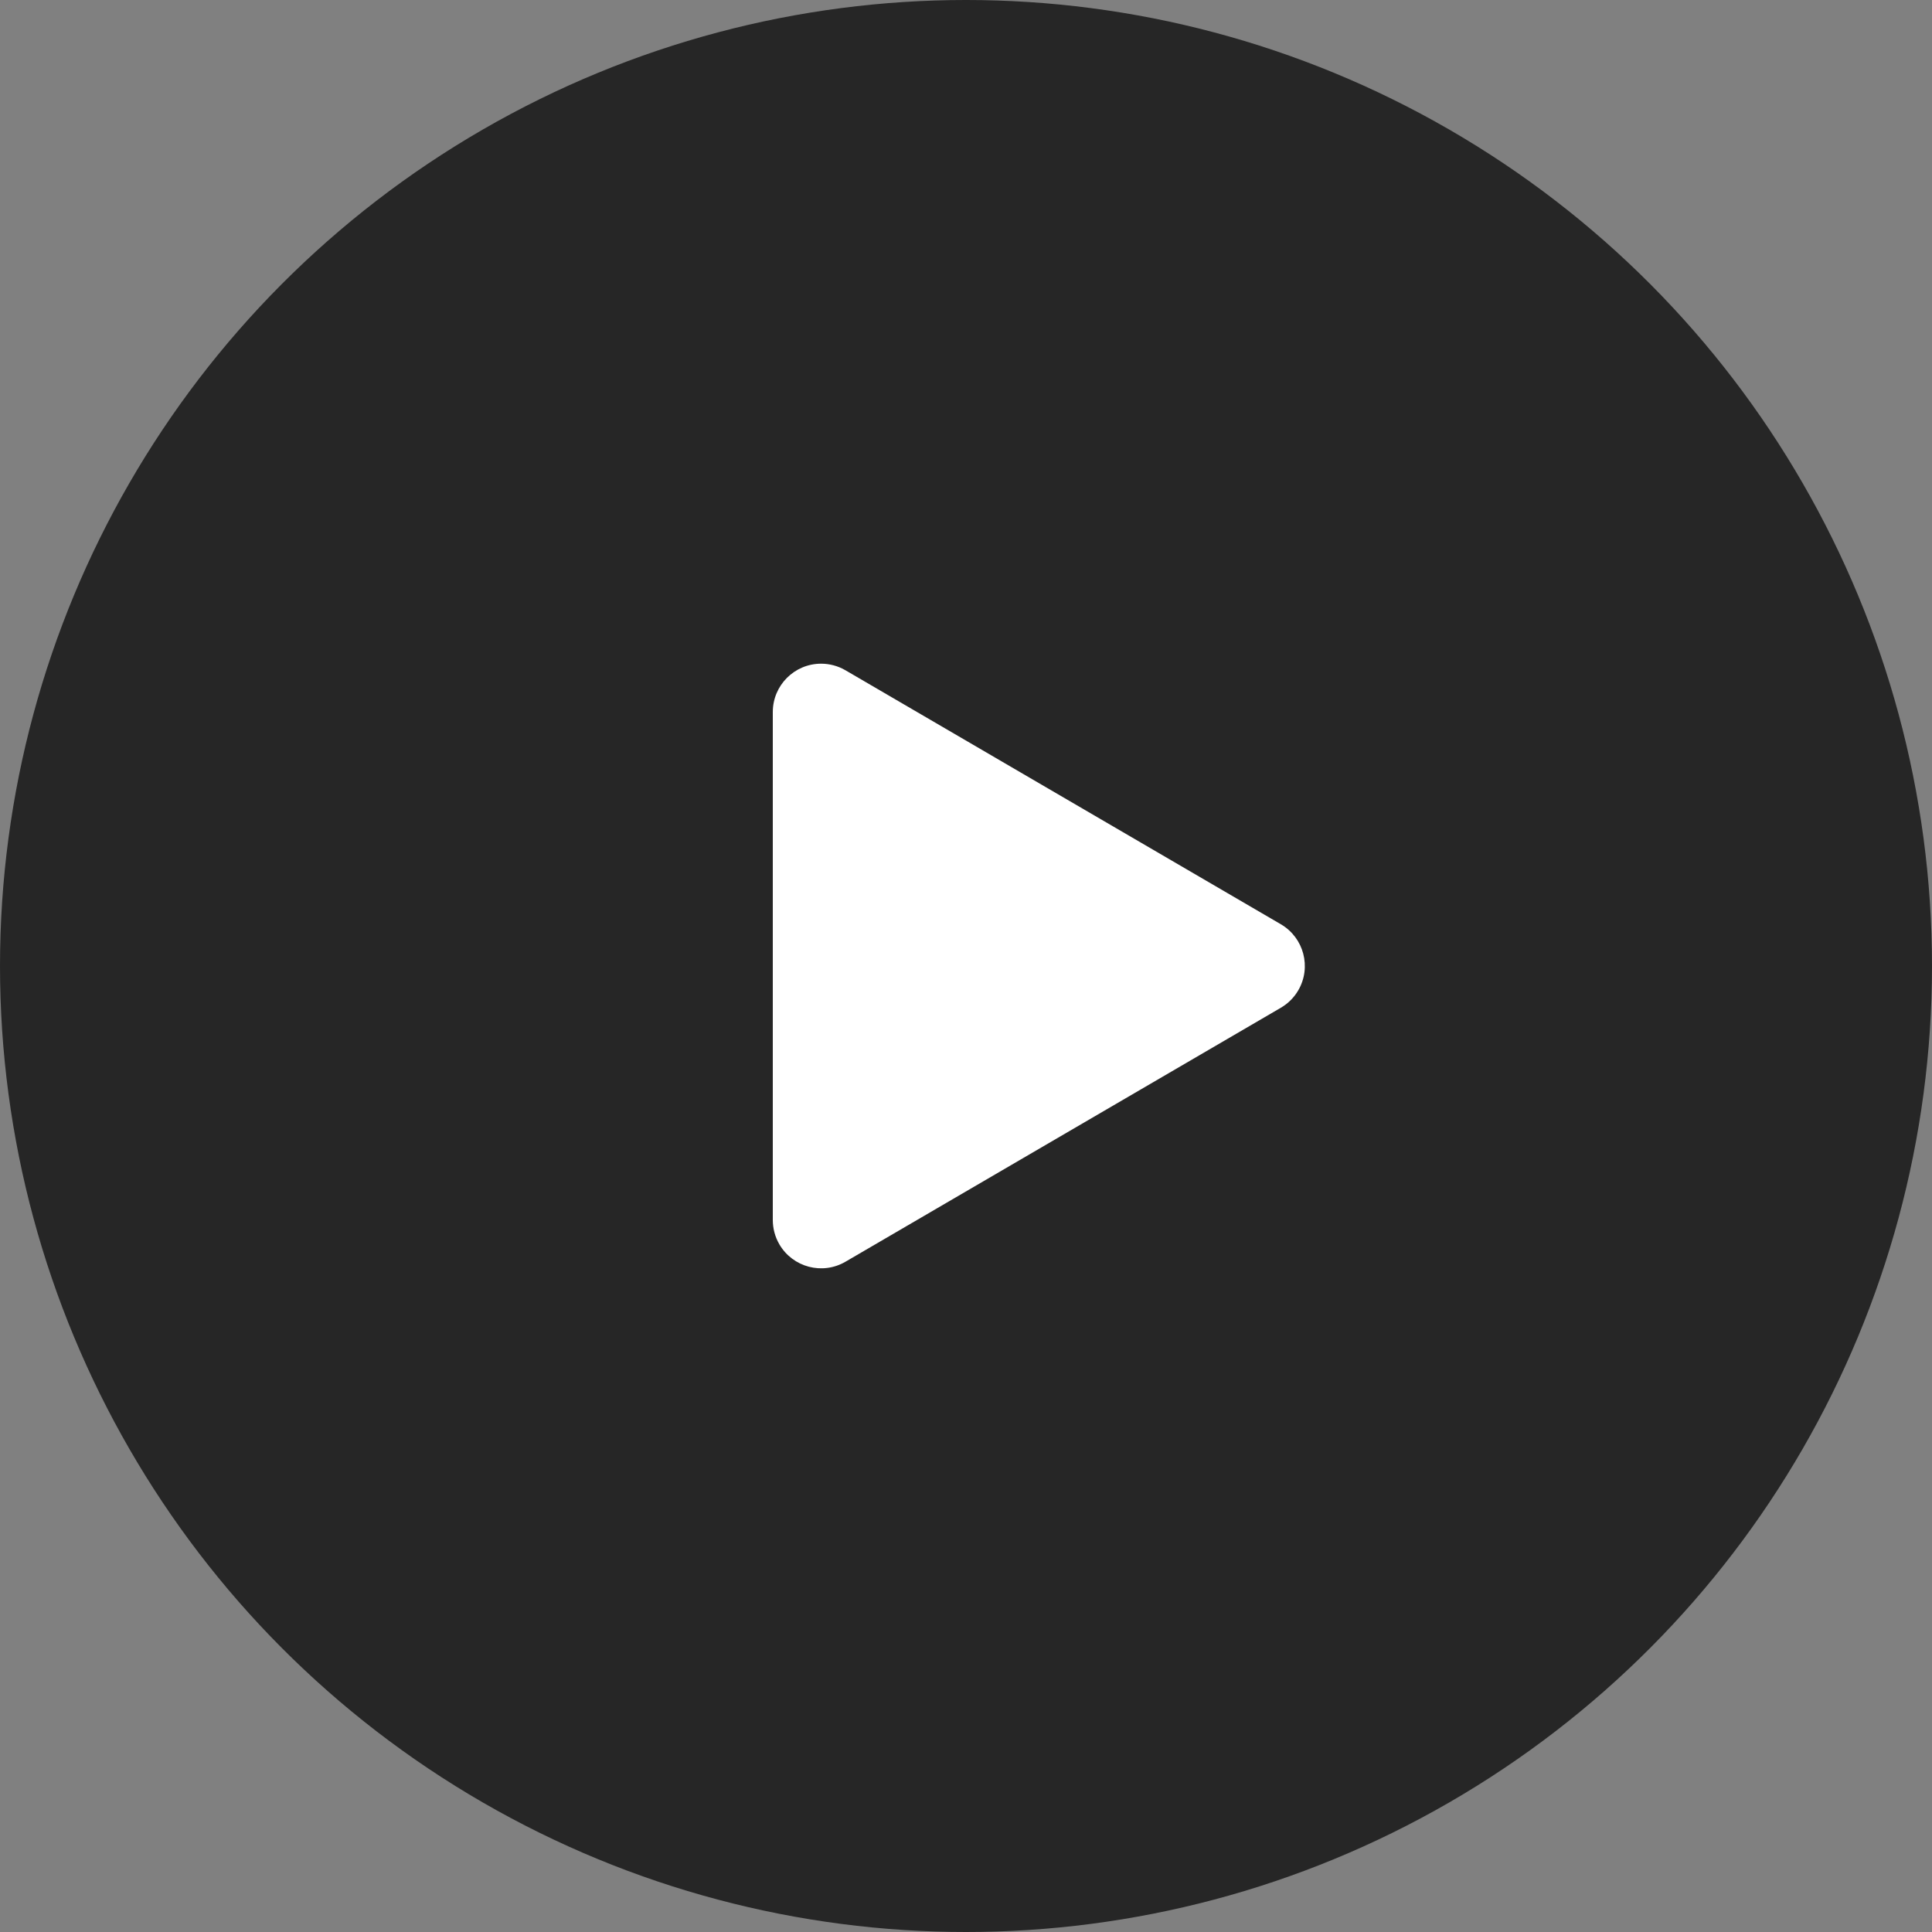 <?xml version="1.0" encoding="UTF-8"?>
<svg width="40px" height="40px" viewBox="0 0 40 40" version="1.1" xmlns="http://www.w3.org/2000/svg" xmlns:xlink="http://www.w3.org/1999/xlink">
    <rect x="0" y="0" width="40" height="40" fill="#808080" stroke="none"/>
    <!-- Generator: Sketch 61 (89581) - https://sketch.com -->
    <title>视频链接解析播放图标</title>
    <desc>Created with Sketch.</desc>
    <g id="z" stroke="none" stroke-width="1" fill="none" fill-rule="evenodd">
        <g id="视频链接解析播放图标">
            <circle id="椭圆形" fill-opacity="0.7" fill="#000000" cx="20" cy="20" r="20"></circle>
            <path d="M22.864,15.481 L28.123,24.496 C28.401,24.973 28.24,25.585 27.763,25.864 C27.61,25.953 27.436,26 27.259,26 L16.741,26 C16.189,26 15.741,25.552 15.741,25 C15.741,24.823 15.788,24.649 15.877,24.496 L21.136,15.481 C21.415,15.004 22.027,14.843 22.504,15.121 C22.653,15.208 22.777,15.332 22.864,15.481 Z" id="三角形" fill="#FFFFFF" transform="translate(22, 20) rotate(-270) translate(-22, -20) "></path>
        </g>
    </g>
</svg>